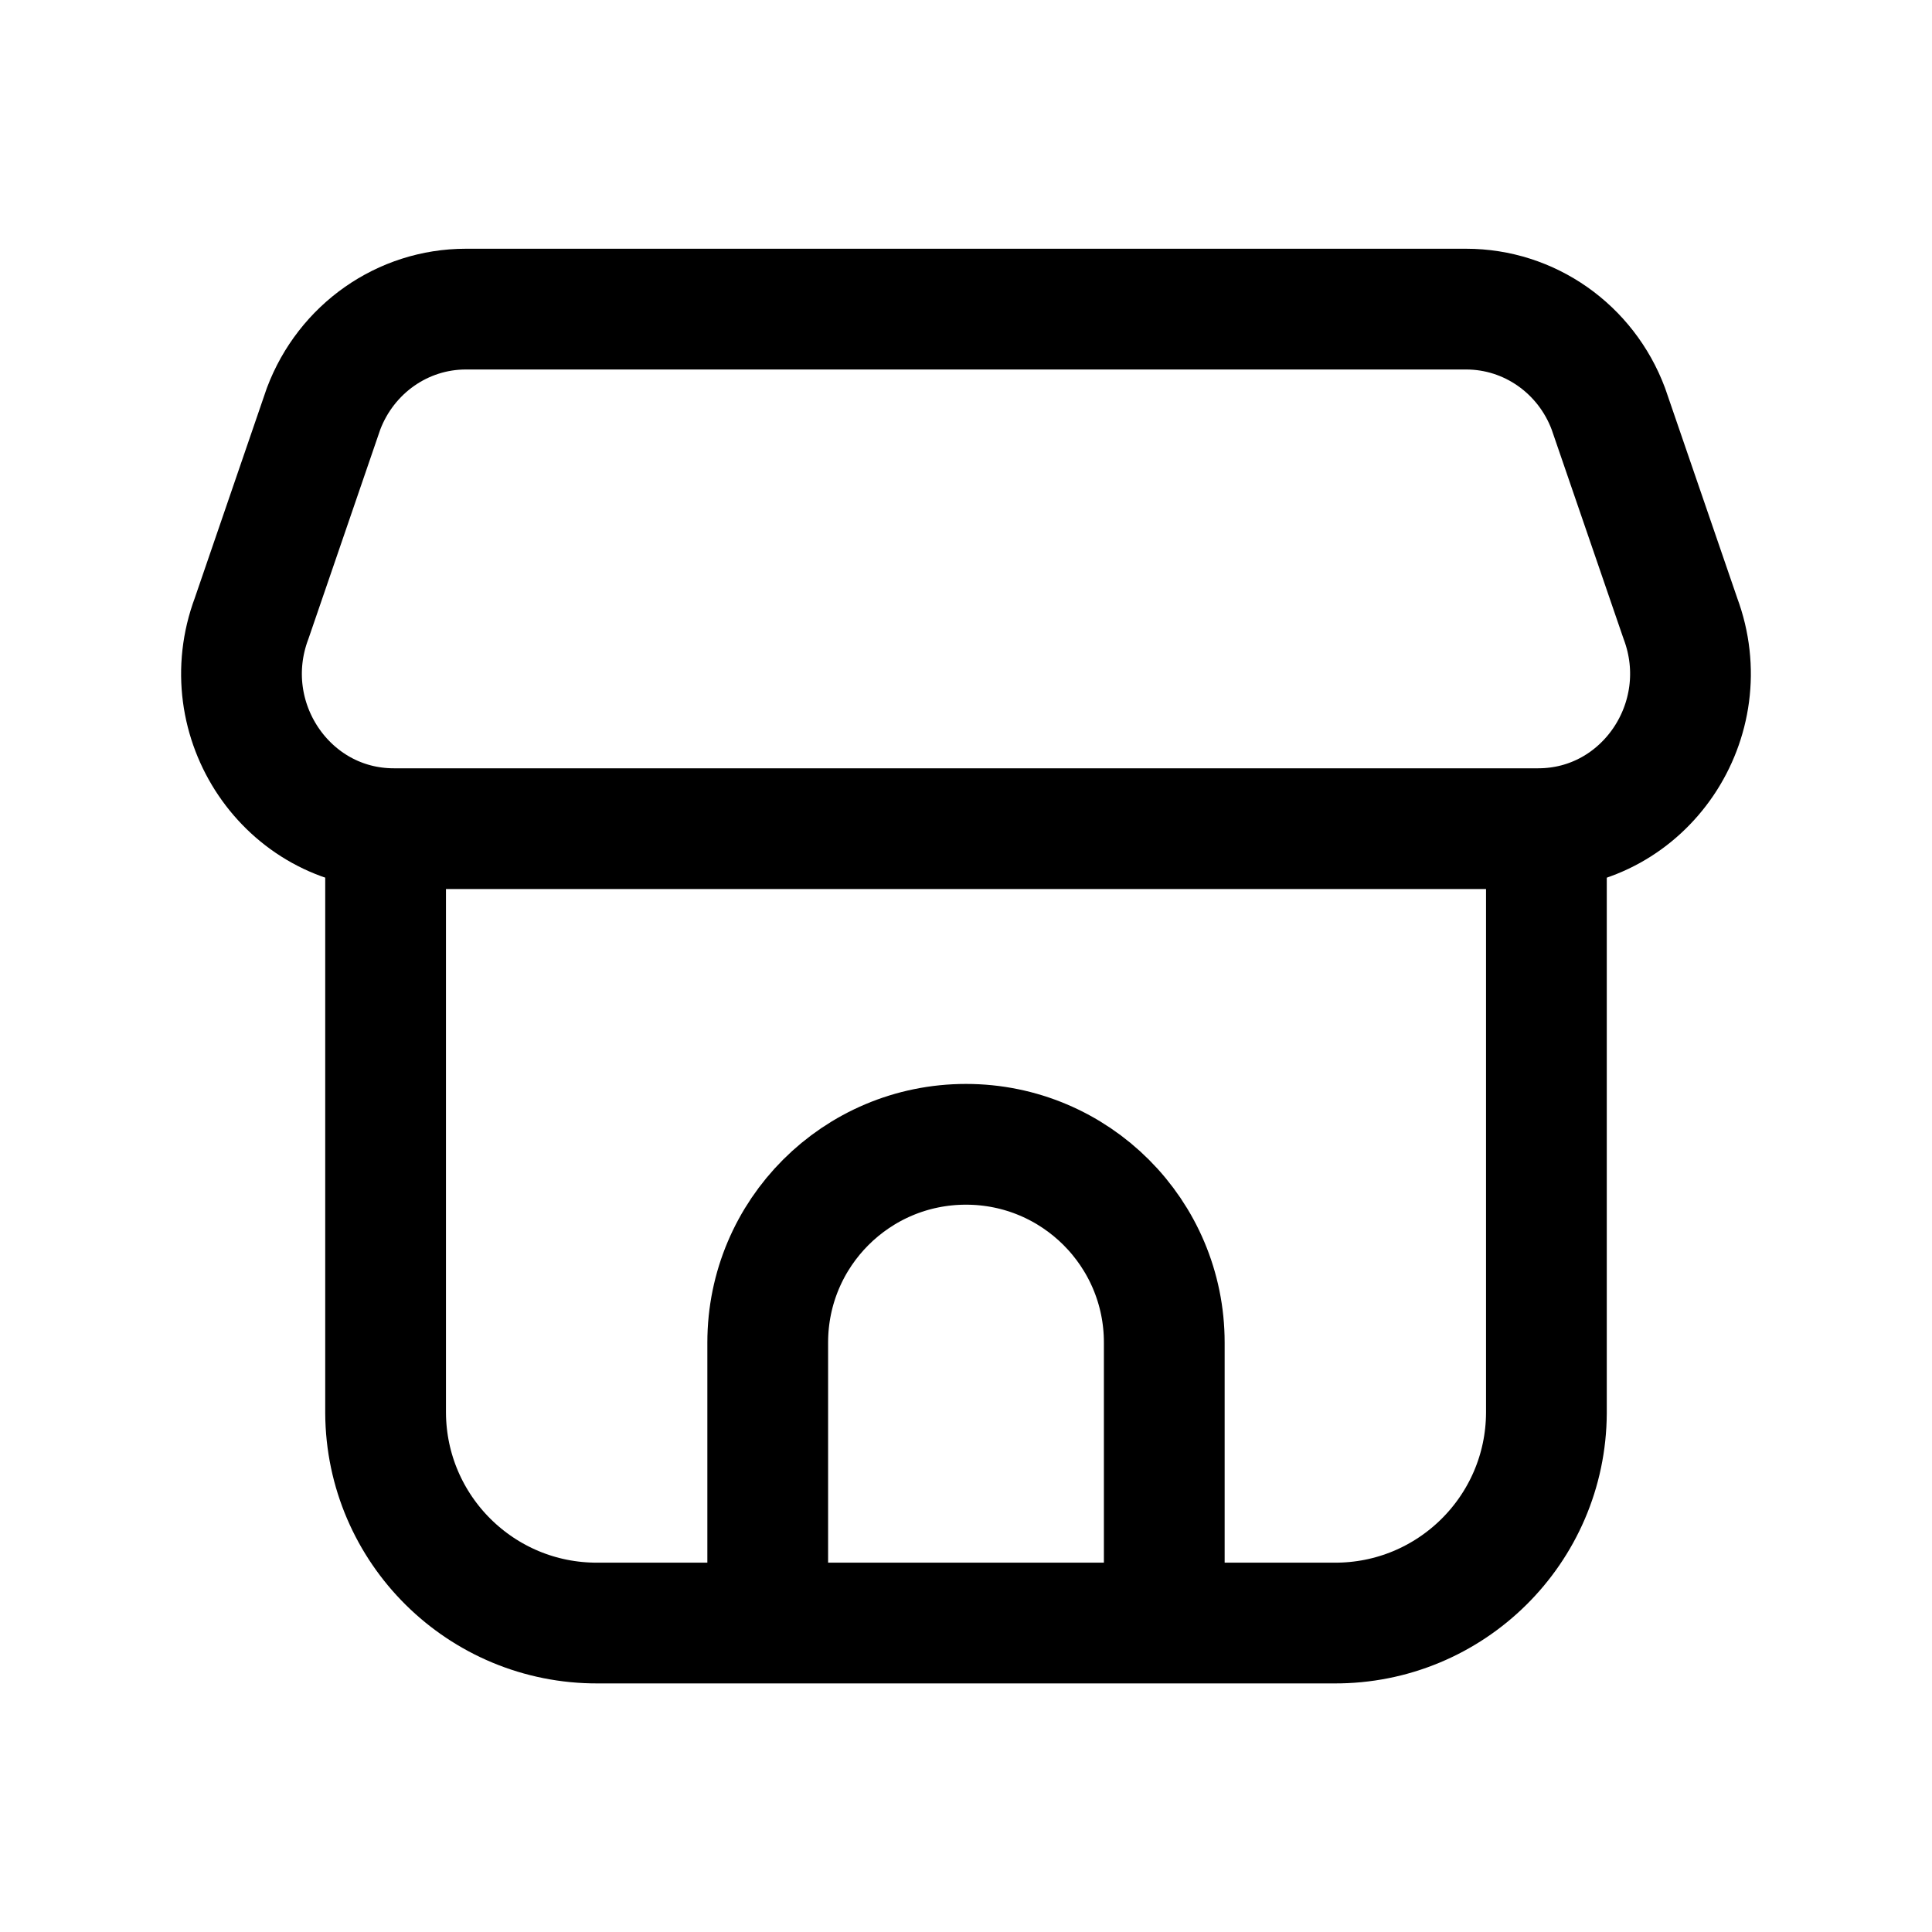 <svg width="24" height="24" viewBox="0 0 24 24" fill="none" xmlns="http://www.w3.org/2000/svg">
<path d="M5.786 3.84H18.214C18.998 3.84 19.701 4.333 19.98 5.079L20.874 7.681C21.346 8.943 20.432 10.294 19.108 10.294H4.892C3.568 10.294 2.653 8.943 3.126 7.681L4.019 5.079C4.3 4.333 5.002 3.84 5.786 3.84Z" stroke="black" stroke-width="1.5" stroke-linecap="round" stroke-linejoin="round"/>
<path d="M4.79 10.304V17.551C4.797 19 5.977 20.169 7.426 20.162H16.573C18.021 20.17 19.203 19.002 19.21 17.553V10.297" stroke="black" stroke-width="1.5" stroke-linecap="round" stroke-linejoin="round"/>
<path d="M9.537 20.159V16.677C9.537 15.317 10.639 14.215 12 14.215C13.36 14.215 14.463 15.317 14.463 16.677V20.159" stroke="black" stroke-width="1.5" stroke-linecap="round" stroke-linejoin="round"/>
</svg>
